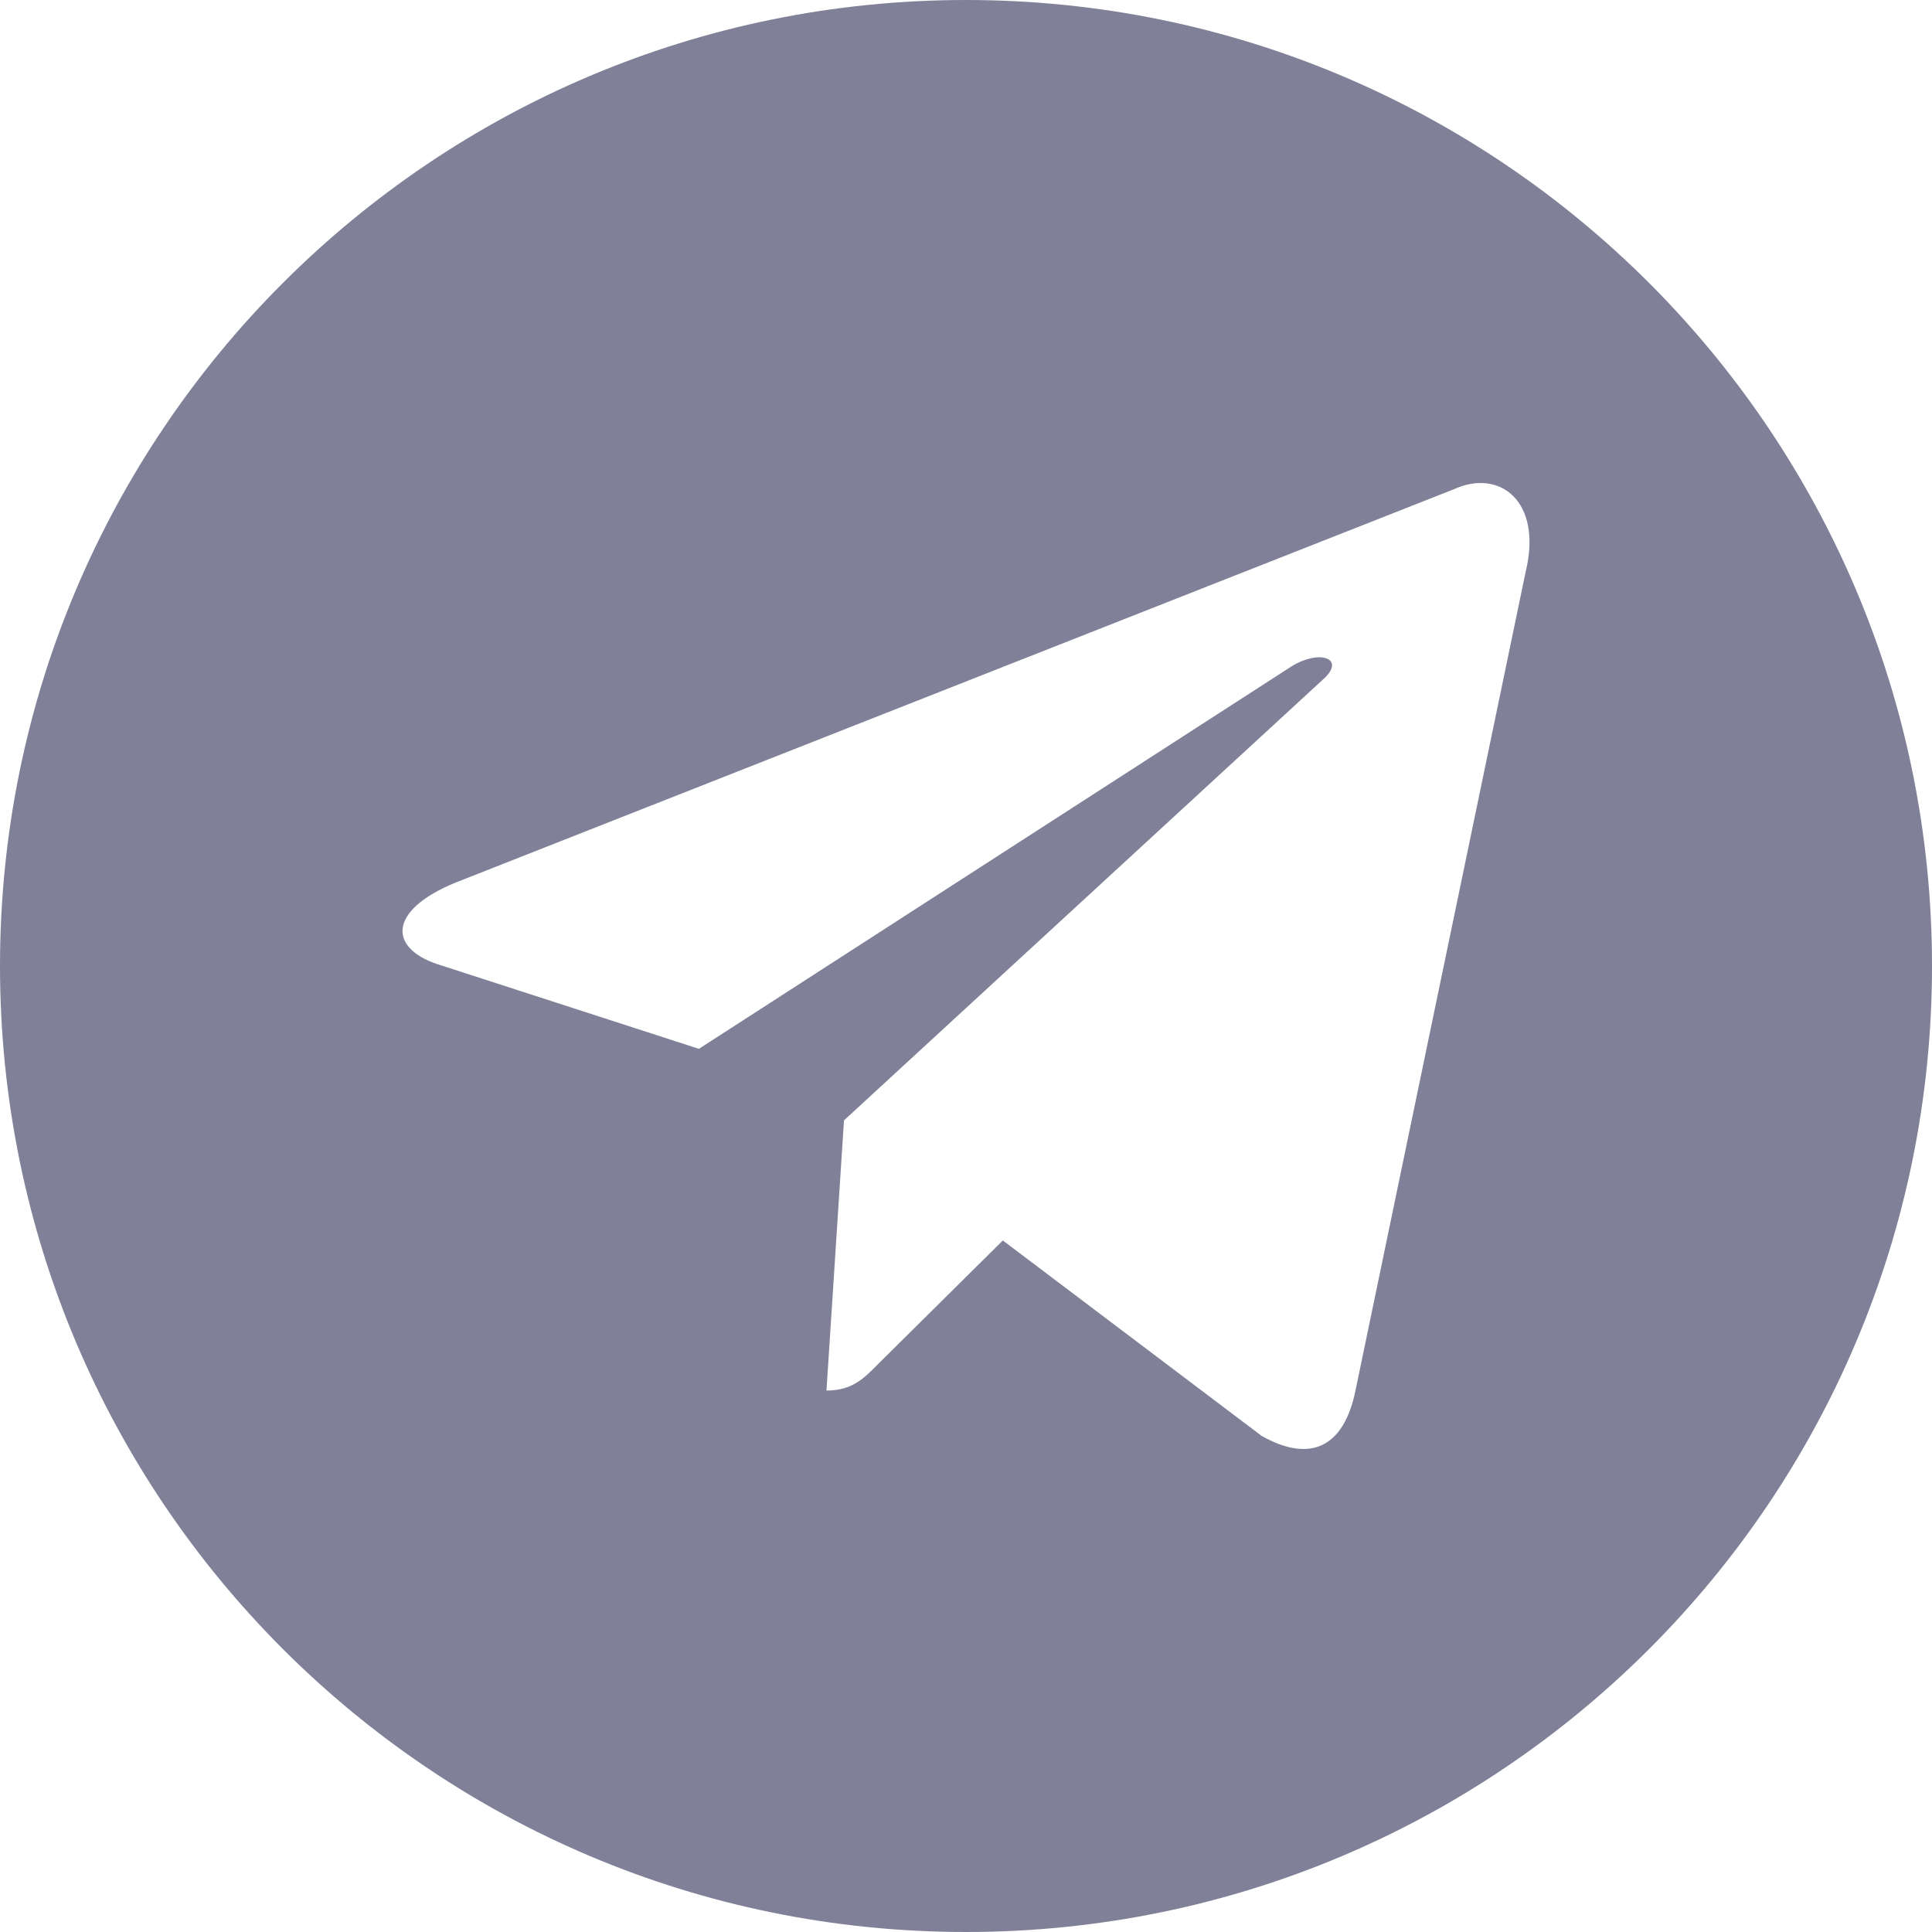 <svg width="32" height="32" viewBox="0 0 32 32" fill="none" xmlns="http://www.w3.org/2000/svg">
<path fill-rule="evenodd" clip-rule="evenodd" d="M16 0C7.163 0 0 7.163 0 16C0 24.837 7.163 32 16 32C24.837 32 32 24.837 32 16C32 7.163 24.837 0 16 0ZM13.979 18.557L13.689 23.032C14.114 23.032 14.31 22.831 14.549 22.588L16.61 20.546L20.897 23.783C21.684 24.227 22.254 23.995 22.451 23.032L25.268 9.48C25.558 8.295 24.833 7.756 24.077 8.105L7.537 14.622C6.408 15.087 6.419 15.732 7.33 15.997L11.576 17.372L21.395 11.035C21.861 10.75 22.285 10.908 21.933 11.236L13.979 18.557Z" fill="#808098"/>
</svg>
